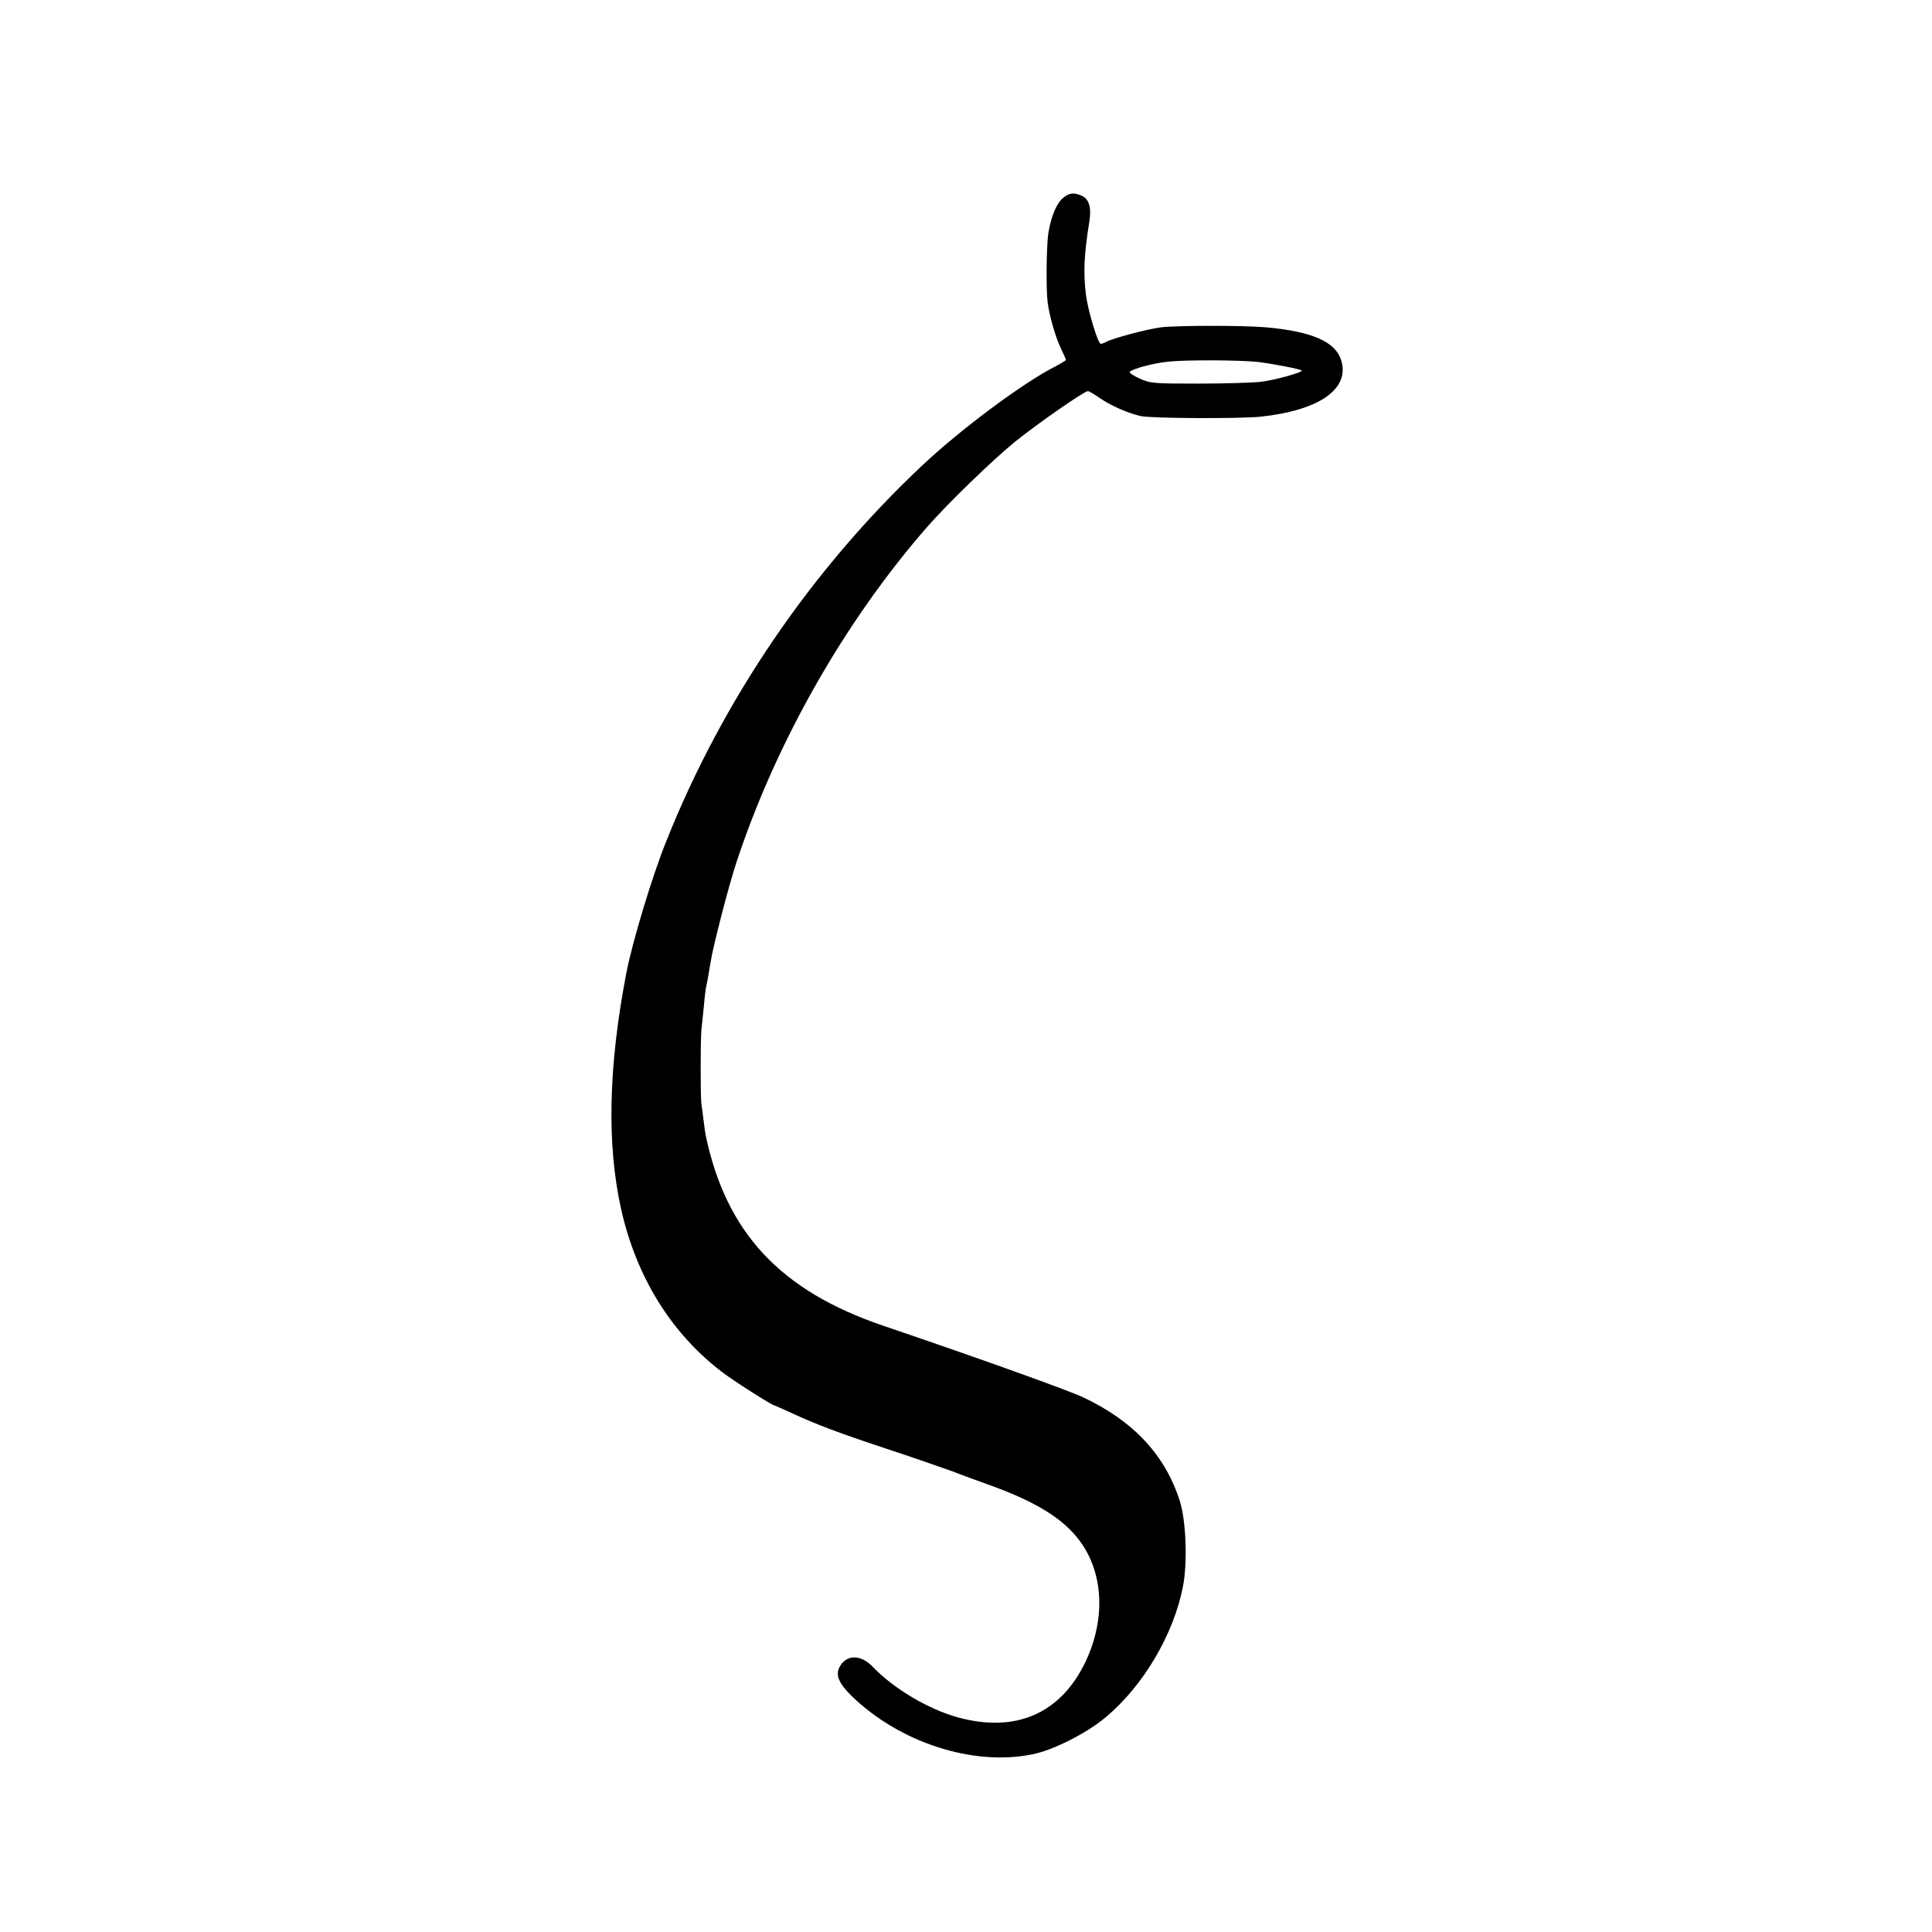 <?xml version="1.0" standalone="no"?>
<!DOCTYPE svg PUBLIC "-//W3C//DTD SVG 20010904//EN"
 "http://www.w3.org/TR/2001/REC-SVG-20010904/DTD/svg10.dtd">
<svg version="1.0" xmlns="http://www.w3.org/2000/svg"
 width="899pt" height="899pt" viewBox="0 0 899 899"
 preserveAspectRatio="xMidYMid meet">
<g transform="translate(0,899) scale(0.1,-0.1)"
fill="#000000" stroke="none">
<path d="M4948 8070 c-30 -23 -56 -84 -69 -160 -10 -56 -12 -269 -4 -327 8
-64 37 -163 61 -213 13 -27 24 -52 24 -55 0 -2 -22 -16 -49 -30 -149 -75 -443
-294 -622 -463 -516 -486 -927 -1090 -1189 -1747 -65 -161 -157 -466 -185
-610 -85 -441 -92 -803 -24 -1105 71 -313 232 -573 467 -753 53 -41 235 -157
246 -157 2 0 42 -18 88 -39 96 -45 217 -91 408 -154 146 -48 333 -113 365
-126 11 -5 67 -25 125 -46 226 -80 357 -160 435 -266 111 -151 120 -365 25
-564 -116 -240 -325 -330 -594 -256 -137 38 -297 133 -395 235 -56 59 -124 58
-155 -2 -19 -37 -2 -76 56 -133 224 -218 567 -329 843 -272 96 19 254 99 342
174 174 146 315 385 358 609 21 110 14 304 -15 395 -68 214 -215 372 -450 483
-73 34 -482 181 -930 333 -479 163 -730 432 -826 884 -2 11 -7 43 -10 70 -3
28 -8 61 -10 75 -5 31 -5 302 0 350 2 19 7 67 11 105 3 39 8 79 10 90 6 24 13
67 21 115 11 73 85 360 120 465 185 562 506 1126 890 1565 93 106 300 307 404
392 101 82 325 238 342 238 5 0 31 -15 58 -34 48 -33 127 -68 187 -82 45 -11
460 -13 558 -3 276 29 419 131 375 265 -28 85 -137 132 -350 151 -99 9 -409 9
-487 0 -62 -8 -219 -49 -254 -67 -10 -6 -22 -10 -27 -10 -13 0 -60 155 -69
230 -13 102 -8 192 16 339 10 66 -1 104 -35 120 -36 16 -58 14 -86 -9z m904
-764 c60 -7 199 -33 205 -40 8 -8 -133 -47 -194 -53 -38 -4 -167 -8 -288 -8
-211 0 -222 1 -273 24 -29 13 -49 27 -45 31 16 15 110 40 178 47 81 9 327 8
417 -1z"/>
</g>
</svg>
